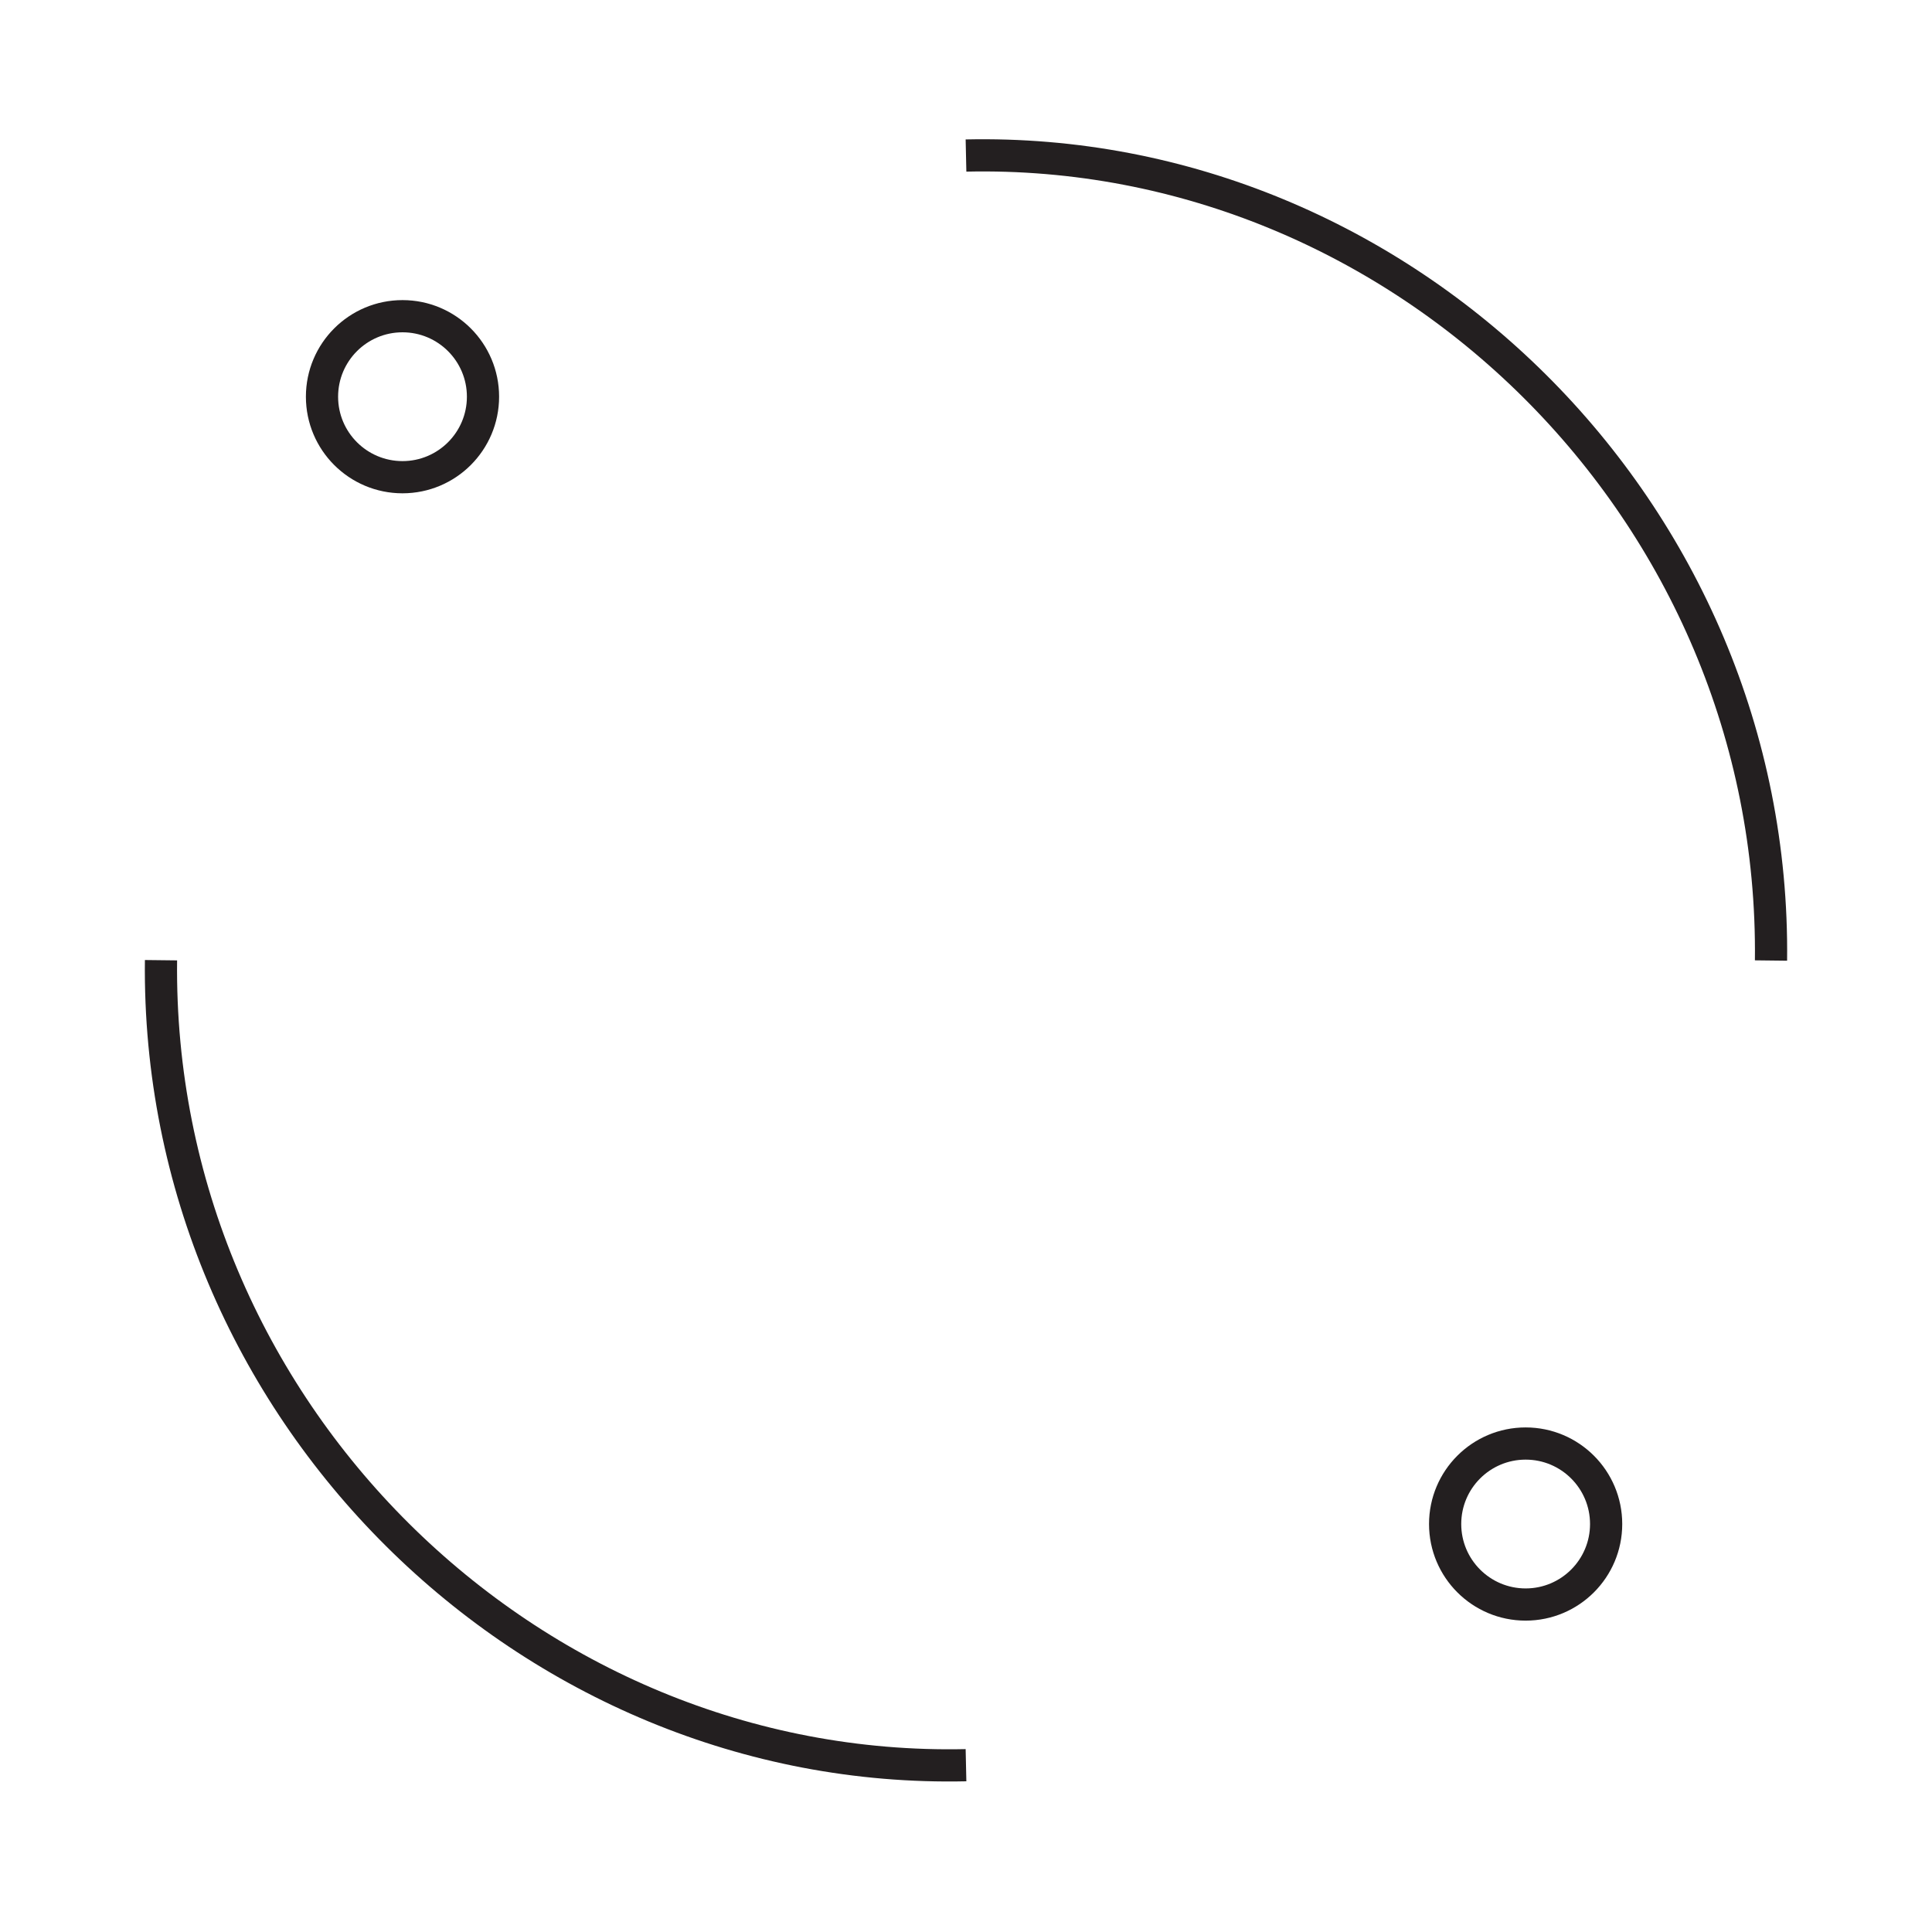 <?xml version="1.0" encoding="UTF-8"?><svg id="Layer_1" xmlns="http://www.w3.org/2000/svg" viewBox="0 0 60 60"><defs><style>.cls-1{fill:none;stroke:#231f20;stroke-miterlimit:10;}</style></defs><path class="cls-1" d="m5,29.82c-.16,13.95,11.41,25.3,25,25"/><path class="cls-1" d="m55,29.83c.16-13.95-11.41-25.3-25-25"/><circle class="cls-1" cx="47.38" cy="47.33" r="2.5"/><circle class="cls-1" cx="12.5" cy="12.32" r="2.5"/></svg>
